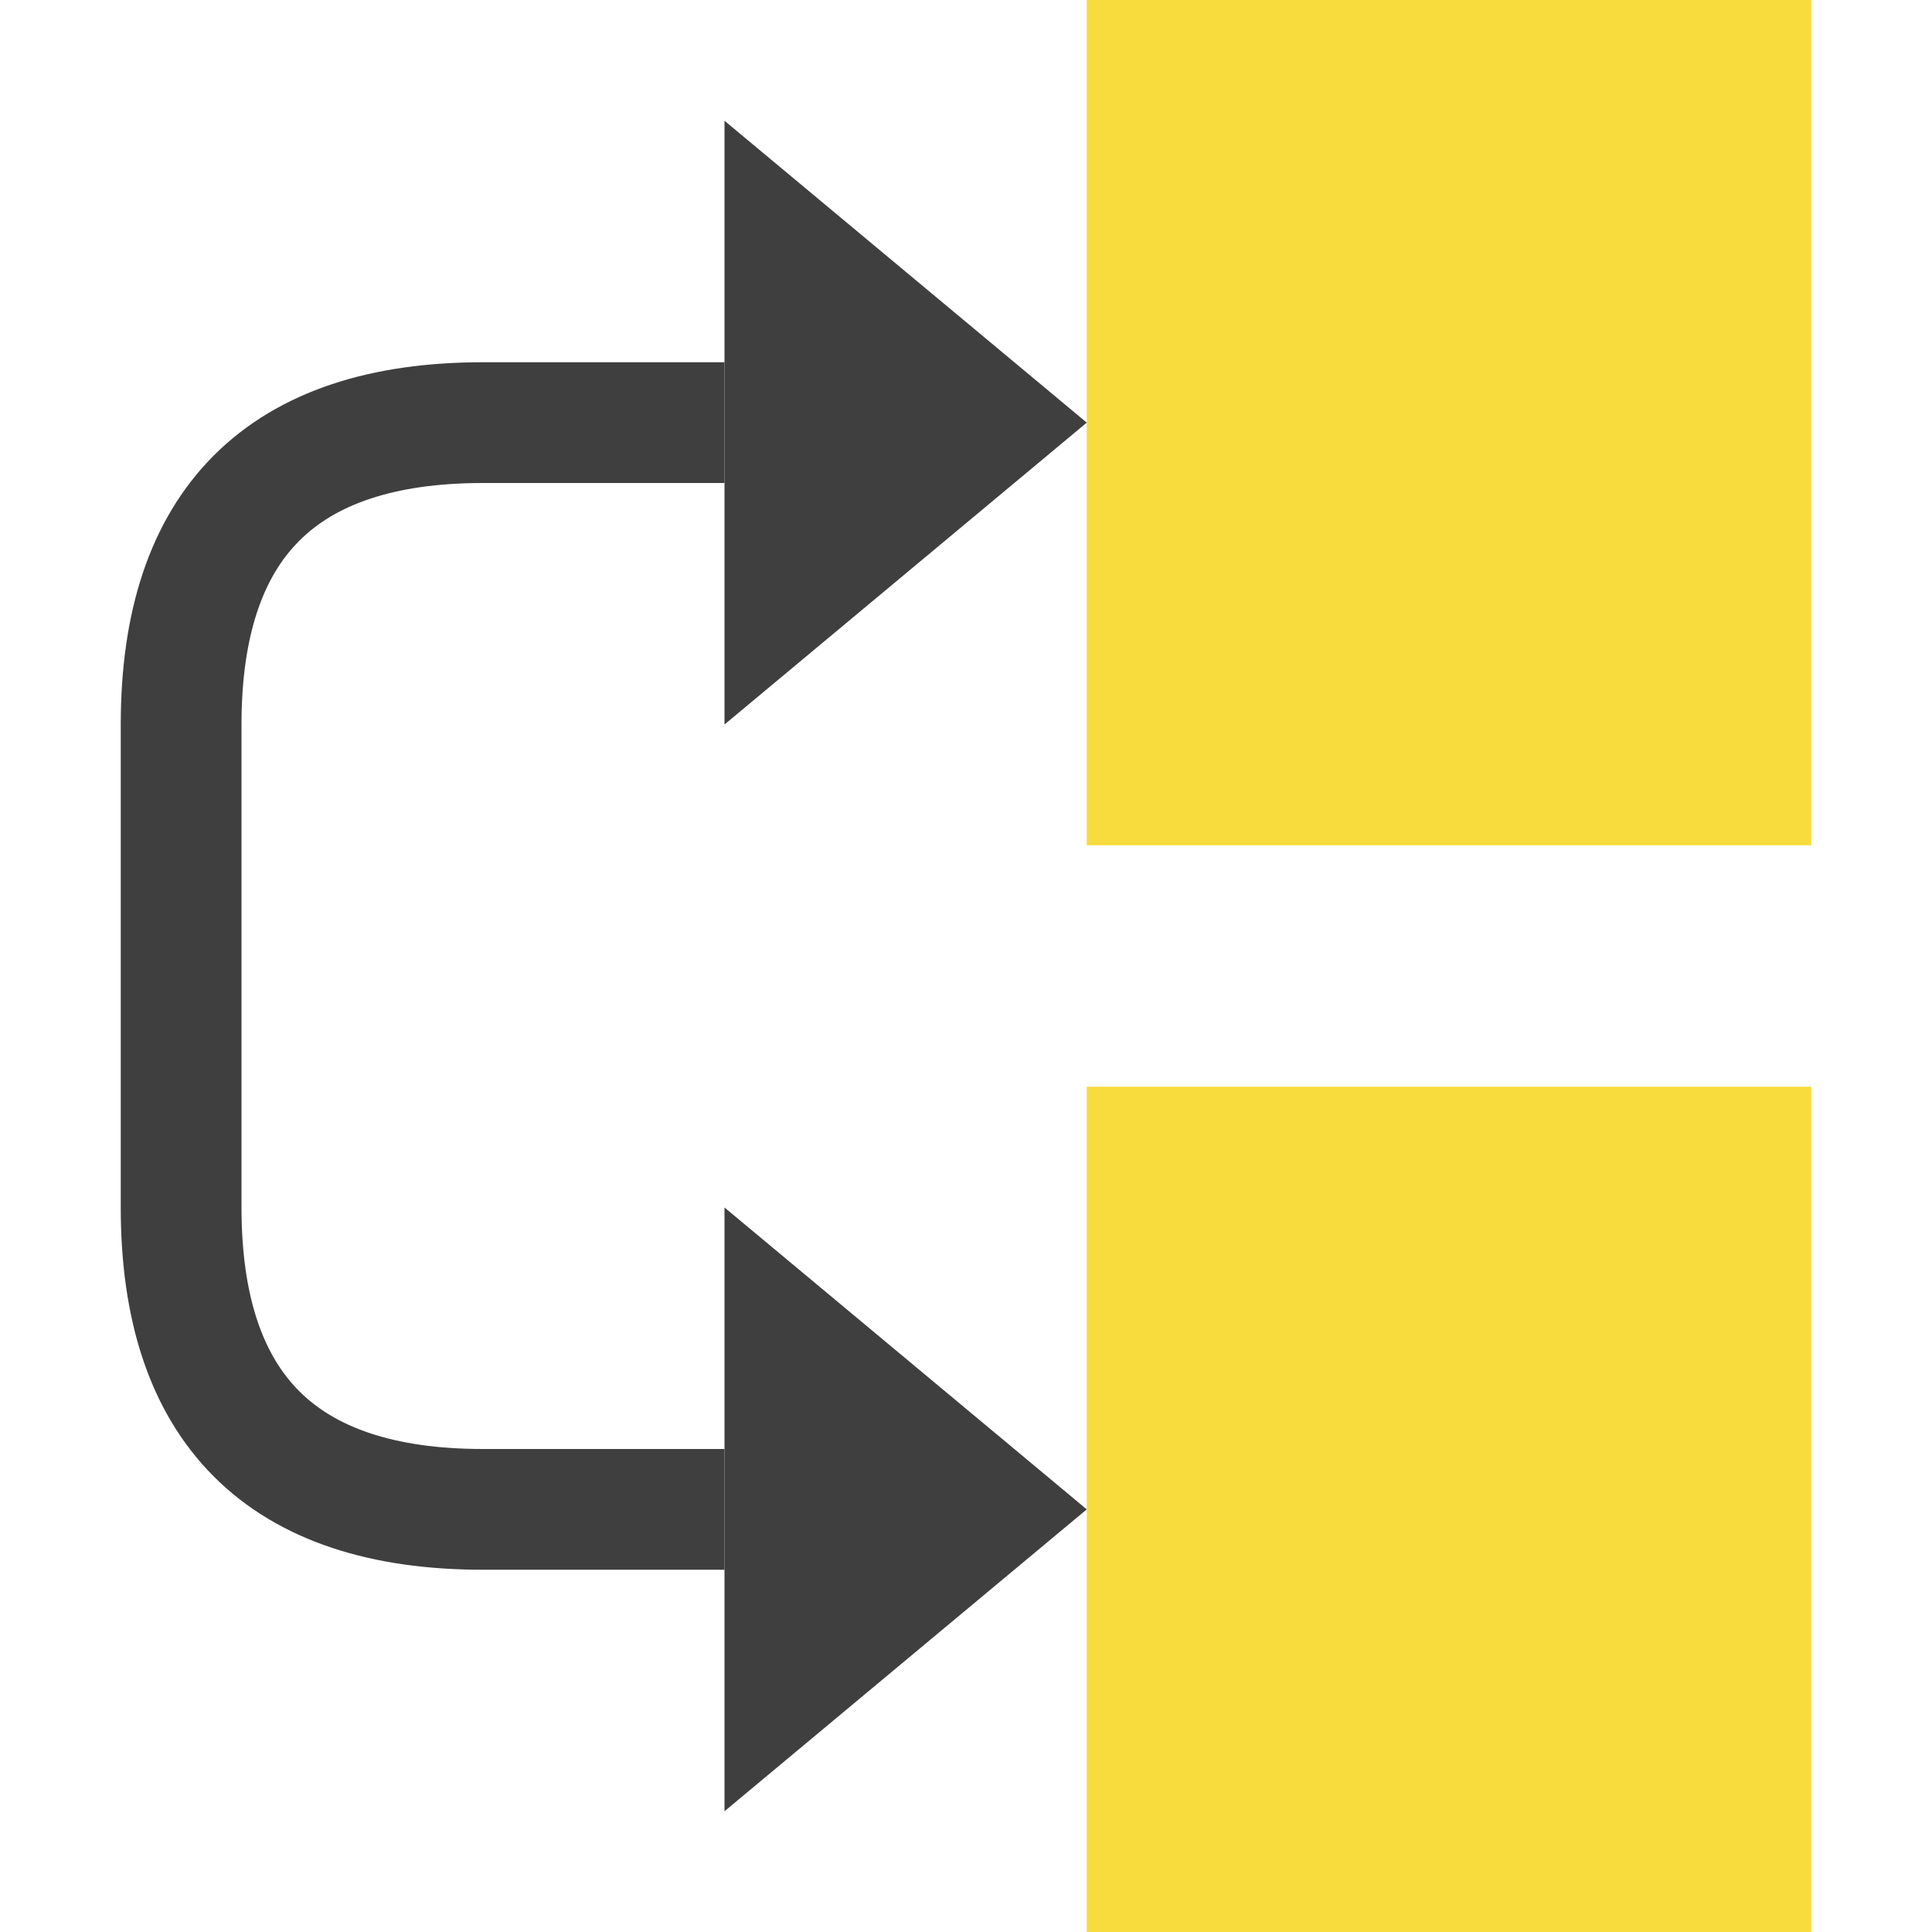 <svg xmlns="http://www.w3.org/2000/svg" width="320" height="320"><path d="M180 0h120v140H180zm0 180h120v140H180z" fill="#f8dc3d"/><path d="M120 20l60 50-60 50zm0 180l60 50-60 50z" fill="#3f3f3f"/><path d="M120 70H80q-50 0-50 50v80q0 50 50 50h40" fill="none" stroke="#3f3f3f" stroke-width="20"/></svg>